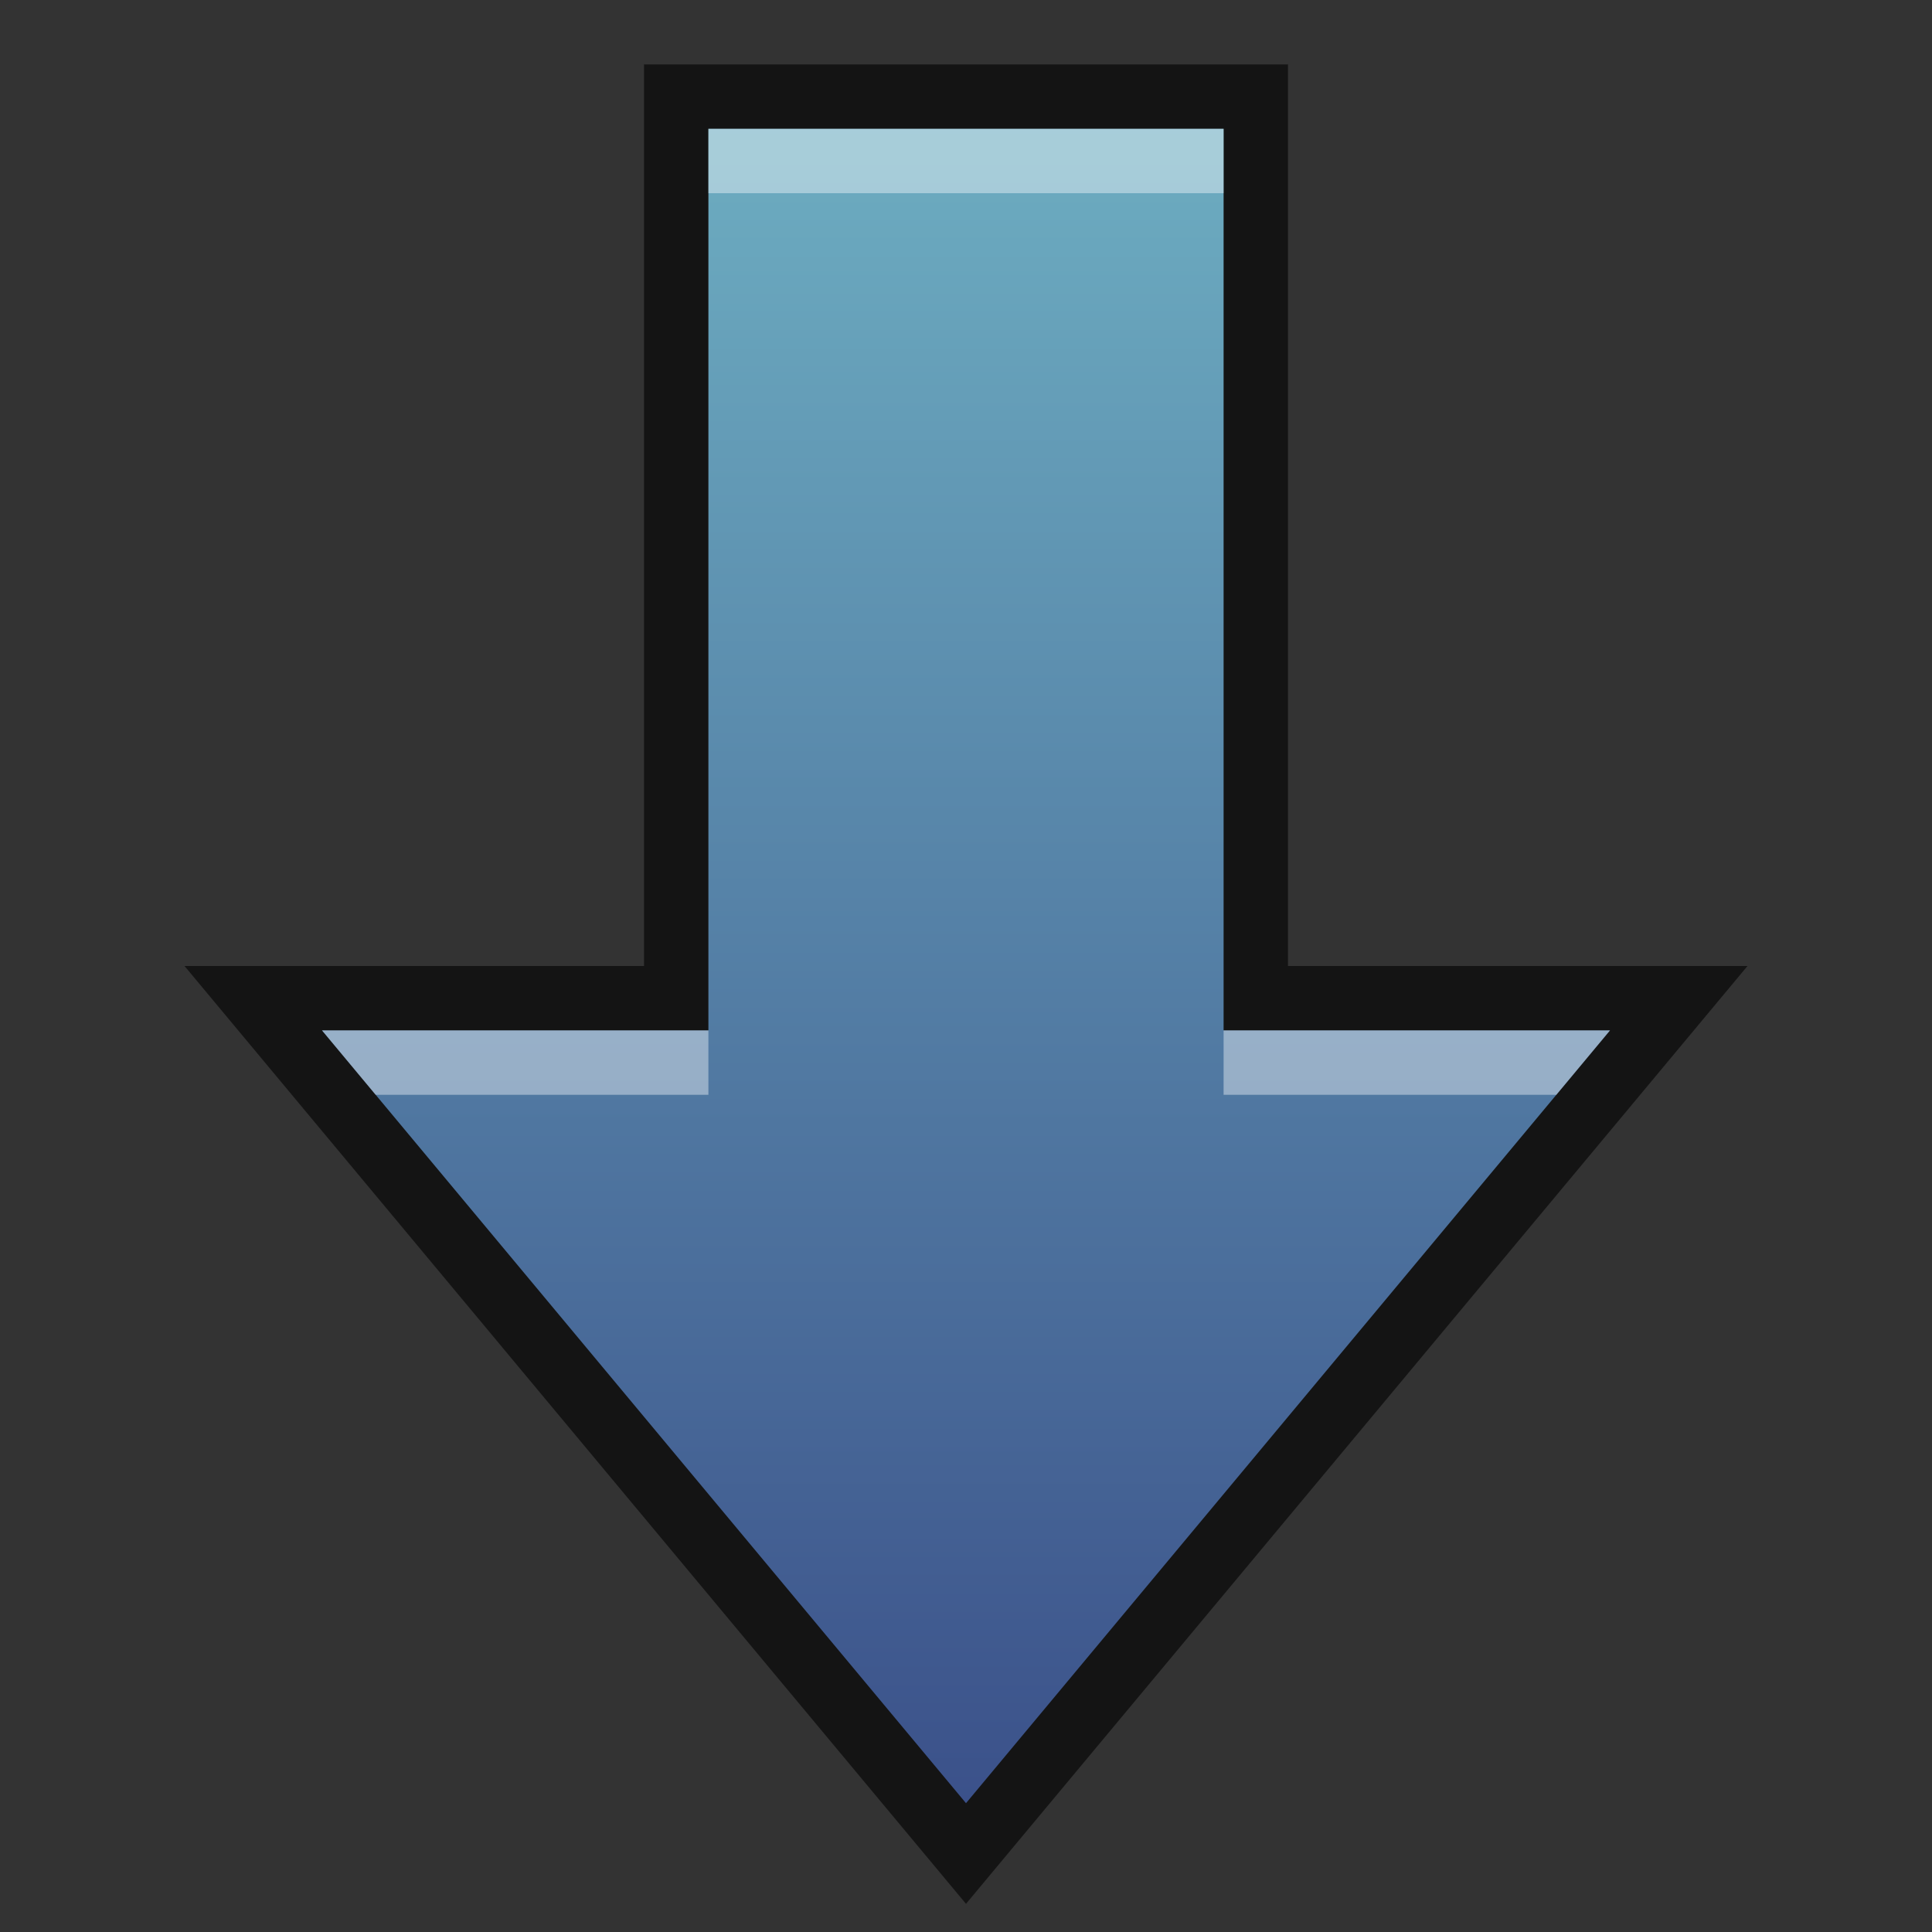 <?xml version="1.0" encoding="UTF-8"?>
<!DOCTYPE svg PUBLIC "-//W3C//DTD SVG 1.1 Tiny//EN" "http://www.w3.org/Graphics/SVG/1.1/DTD/svg11-tiny.dtd">
<svg baseProfile="tiny" height="30" viewBox="0 0 30 30" width="30" xmlns="http://www.w3.org/2000/svg" xmlns:xlink="http://www.w3.org/1999/xlink">
<rect x="0" y="0" width="30" height="30" fill="#333333" stroke="none"/>
<g>
<rect fill="none" height="30" width="30"/>
<polygon fill-opacity="0.6" points="2.865,15 10,15 10,1 20,1 20,15 27.135,15 15,29.563 "/>
<polygon fill="url(#SVGID_1_)" points="19,16 19,2 11,2 11,16 5,16 15,28 25,16 "/>
<polygon fill="#FFFFFF" fill-opacity="0.4" points="19,16 19,17 24.167,17 25,16 " stroke-opacity="0.4"/>
<polygon fill="#FFFFFF" fill-opacity="0.4" points="11,17 11,16 5,16 5.833,17 " stroke-opacity="0.4"/>
<rect fill="#FFFFFF" fill-opacity="0.4" height="1" stroke-opacity="0.4" width="8" x="11" y="2"/>
<defs>
<linearGradient gradientTransform="matrix(1 0 0 1 -578.961 -812.039)" gradientUnits="userSpaceOnUse" id="SVGID_1_" x1="593.961" x2="593.961" y1="813.894" y2="840.041">
<stop offset="0" style="stop-color:#6DADC1"/>
<stop offset="1" style="stop-color:#3B518A"/>
</linearGradient>
</defs>
</g>
</svg>
